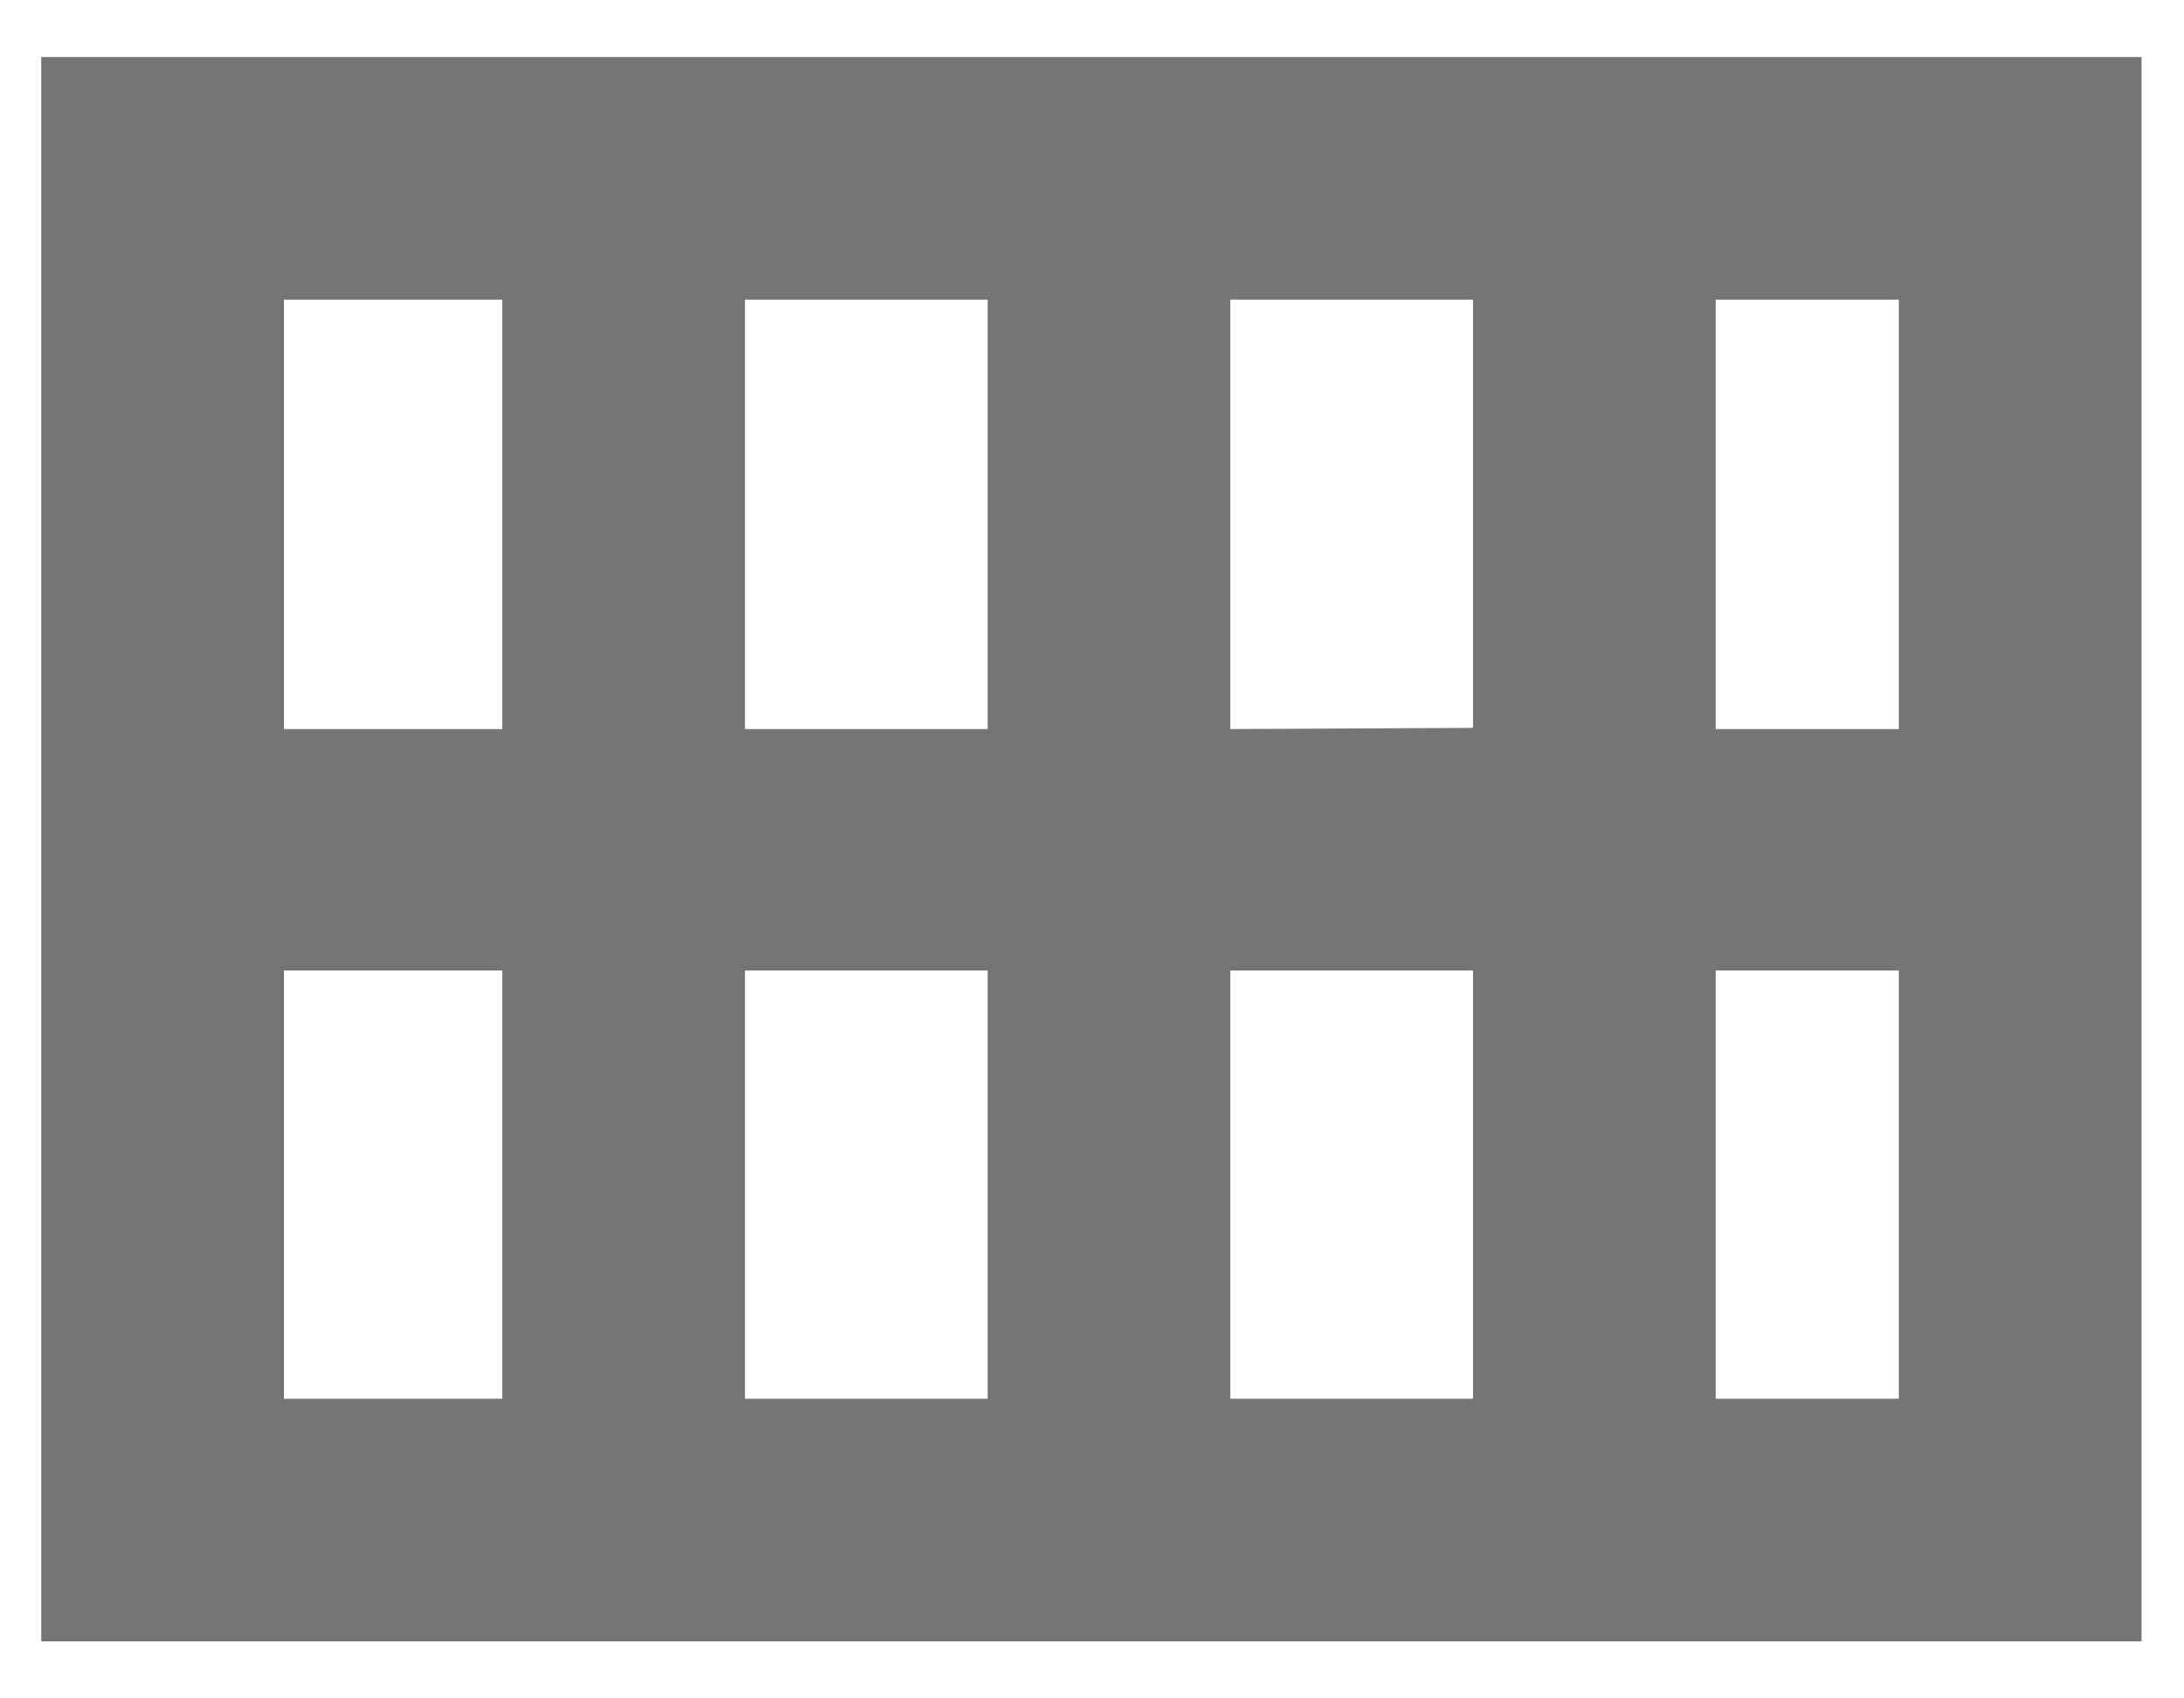 <?xml version="1.0" encoding="UTF-8"?>
<svg width="18px" height="14px" viewBox="0 0 18 14" version="1.1" xmlns="http://www.w3.org/2000/svg" xmlns:xlink="http://www.w3.org/1999/xlink">
    <!-- Generator: Sketch 60.1 (88133) - https://sketch.com -->
    <title>Small</title>
    <desc>Created with Sketch.</desc>
    <g id="Page-1" stroke="none" stroke-width="1" fill="none" fill-rule="evenodd">
        <g id="Small" fill="#757575" fill-rule="nonzero">
            <path d="M0.34,0.47 L0.34,13.53 L17.65,13.53 L17.65,0.47 L0.34,0.47 Z M4.14,11.53 L2.34,11.53 L2.34,8 L4.14,8 L4.14,11.53 Z M4.14,6.01 L2.34,6.01 L2.34,2.47 L4.14,2.47 L4.14,6.01 Z M8.14,11.53 L6.14,11.53 L6.14,8 L8.14,8 L8.14,11.53 Z M8.14,6.01 L6.14,6.01 L6.14,2.47 L8.14,2.47 L8.14,6.01 Z M12.14,11.53 L10.14,11.53 L10.14,8 L12.14,8 L12.14,11.53 Z M10.14,6.01 L10.14,2.47 L12.14,2.47 L12.14,6 L10.14,6.01 Z M15.65,11.53 L14.14,11.53 L14.14,8 L15.65,8 L15.65,11.53 Z M15.65,6.01 L14.14,6.01 L14.14,2.47 L15.65,2.47 L15.65,6.01 Z" id="Shape"></path>
        </g>
    </g>
</svg>
